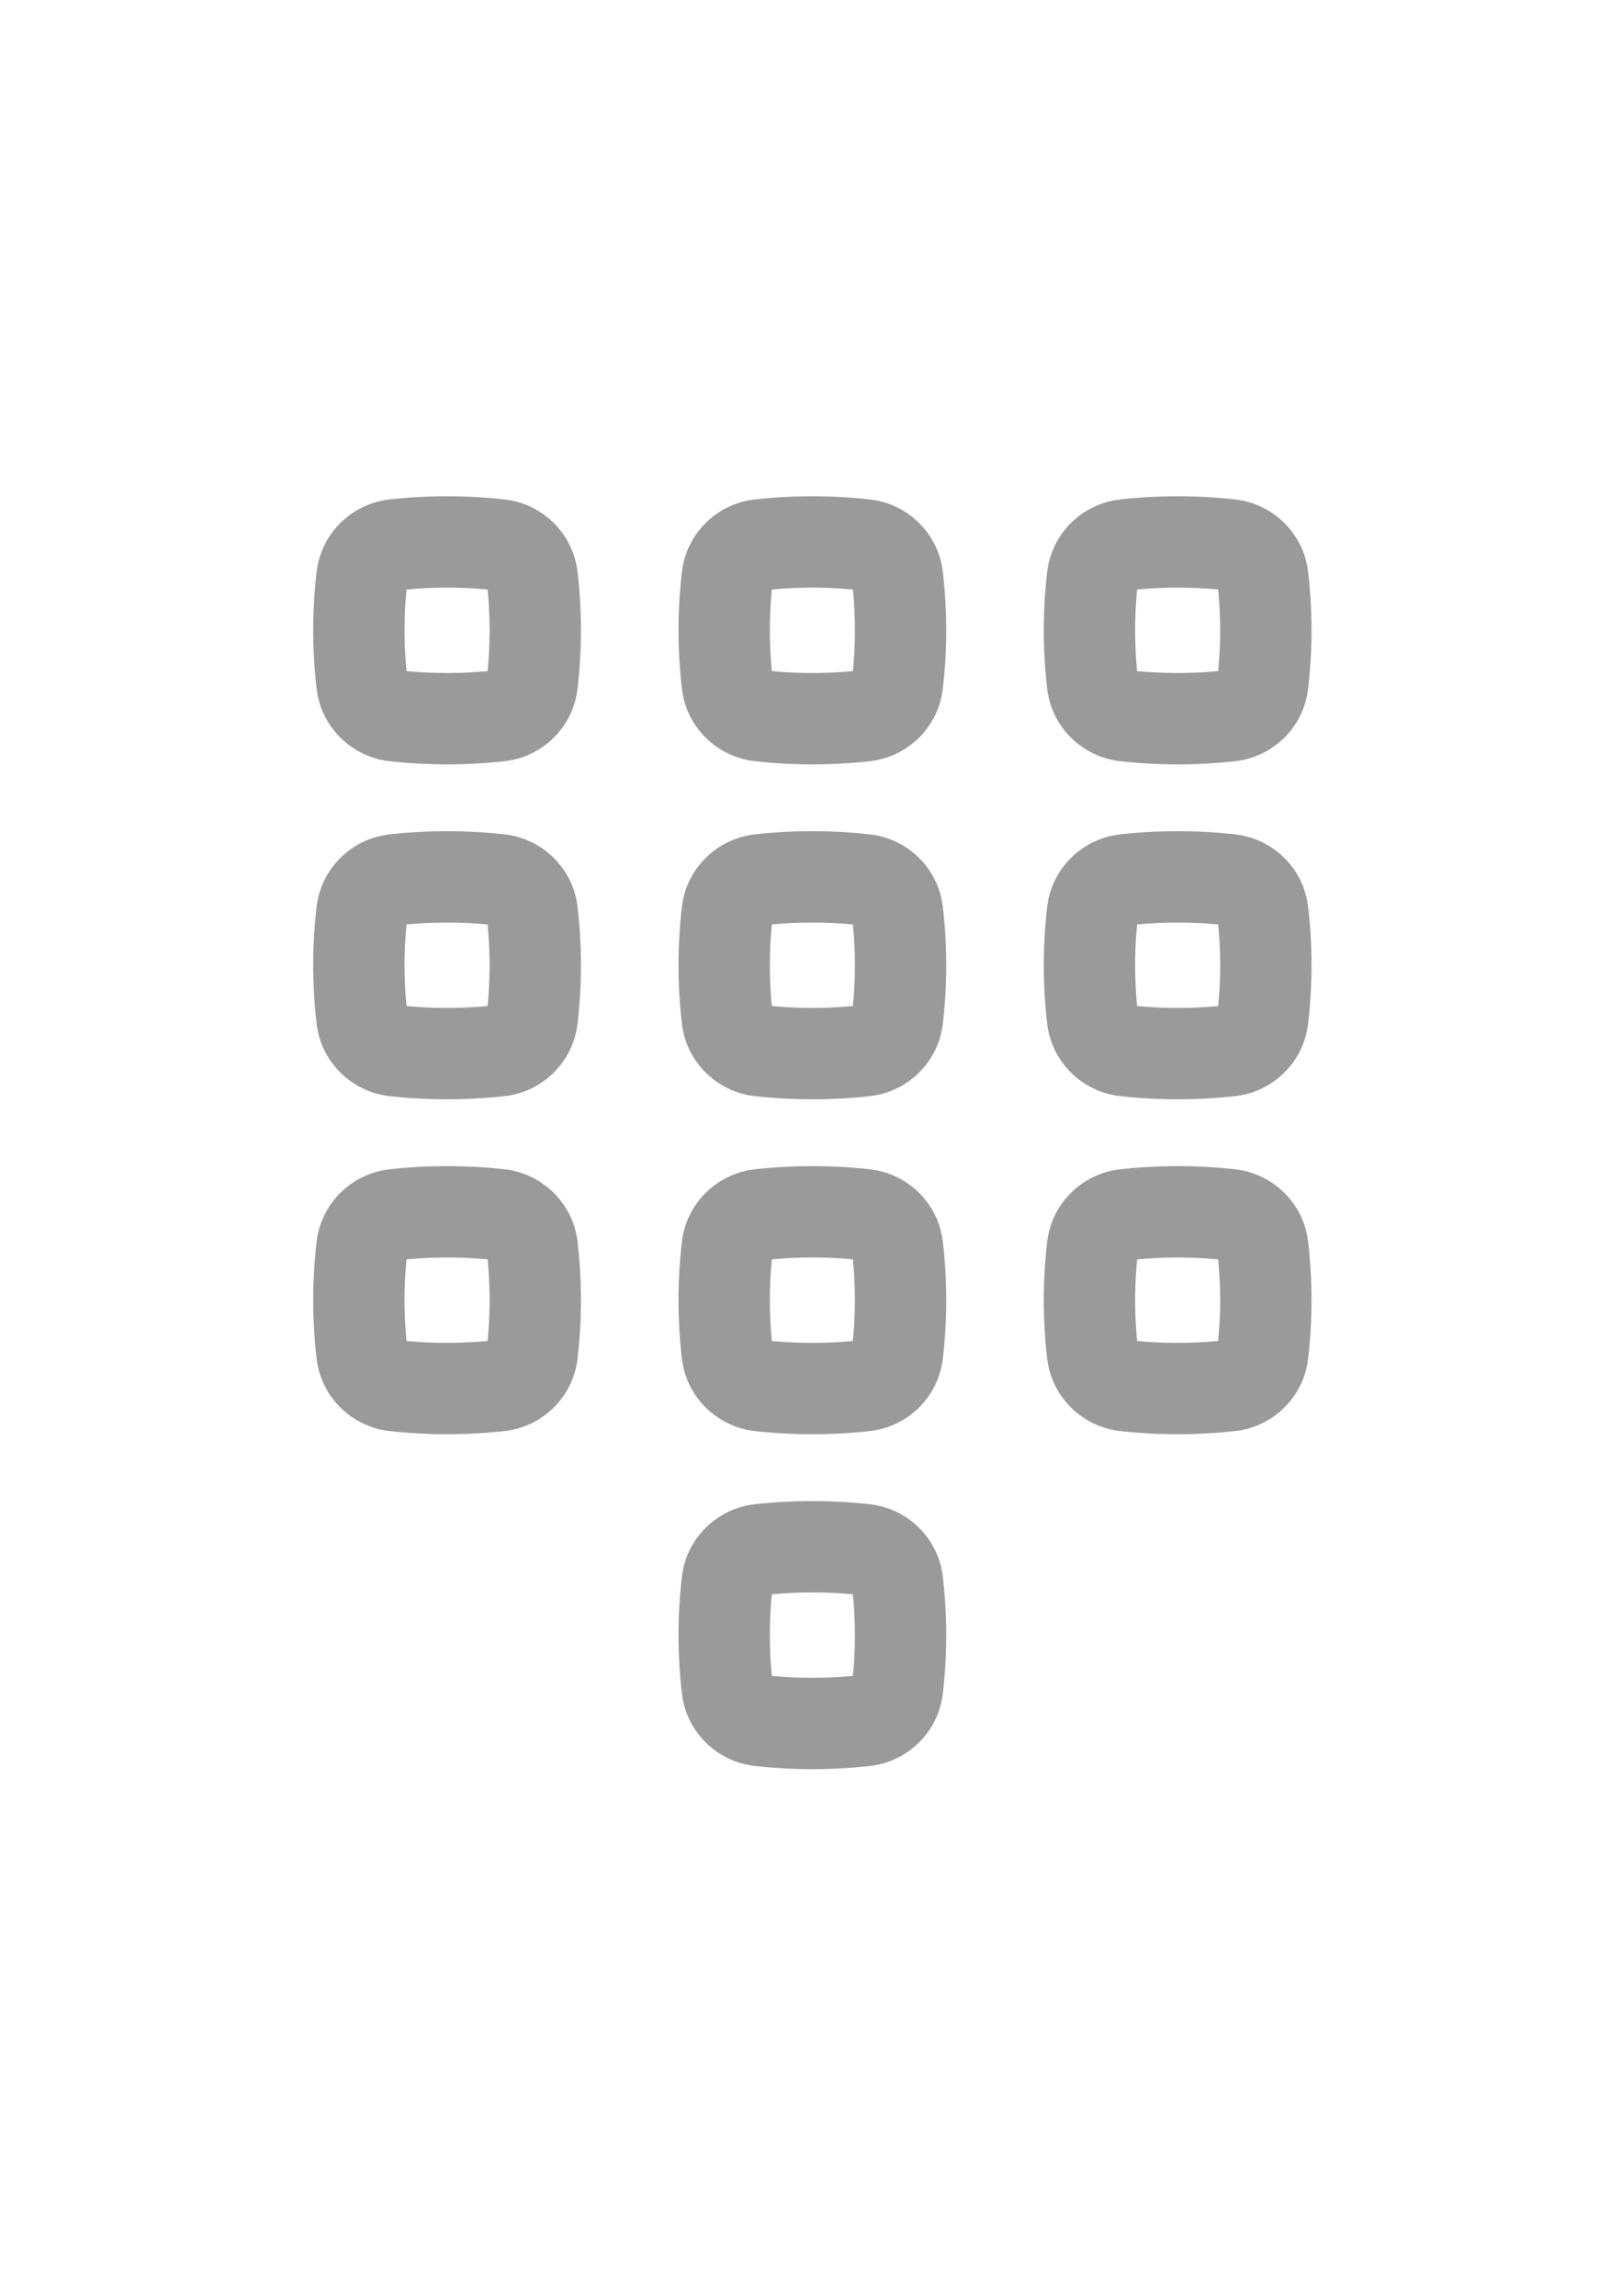 <svg width="595" height="842" viewBox="0 0 595 842" fill="none" xmlns="http://www.w3.org/2000/svg">
<path fill-rule="evenodd" clip-rule="evenodd" d="M185.123 183.173C171.189 181.616 156.811 181.616 142.877 183.173C129.042 184.719 117.795 195.601 116.148 209.689C114.479 223.959 114.479 238.375 116.148 252.645C117.795 266.732 129.042 277.614 142.877 279.16C156.811 280.717 171.189 280.717 185.123 279.16C198.958 277.614 210.204 266.732 211.852 252.645C213.521 238.375 213.521 223.959 211.852 209.689C210.204 195.601 198.958 184.719 185.123 183.173ZM149.137 246.13C148.149 236.179 148.149 226.154 149.137 216.204C158.959 215.272 169.041 215.272 178.863 216.204C179.851 226.154 179.851 236.179 178.863 246.13C169.041 247.061 158.959 247.061 149.137 246.13Z" fill="#9B9A9A"/>
<path fill-rule="evenodd" clip-rule="evenodd" d="M319.123 183.173C305.189 181.616 290.811 181.616 276.877 183.173C263.042 184.719 251.795 195.601 250.148 209.689C248.479 223.959 248.479 238.375 250.148 252.645C251.795 266.732 263.042 277.614 276.877 279.16C290.811 280.717 305.189 280.717 319.123 279.16C332.958 277.614 344.204 266.732 345.852 252.645C347.521 238.375 347.521 223.959 345.852 209.689C344.204 195.601 332.958 184.719 319.123 183.173ZM283.137 246.13C282.149 236.179 282.149 226.154 283.137 216.204C292.959 215.272 303.041 215.272 312.863 216.204C313.851 226.154 313.851 236.179 312.863 246.13C303.041 247.061 292.959 247.061 283.137 246.13Z" fill="#9B9A9A"/>
<path fill-rule="evenodd" clip-rule="evenodd" d="M410.877 183.173C424.811 181.616 439.189 181.616 453.123 183.173C466.958 184.719 478.204 195.601 479.852 209.689C481.521 223.959 481.521 238.375 479.852 252.645C478.204 266.732 466.958 277.614 453.123 279.16C439.189 280.717 424.811 280.717 410.877 279.16C397.042 277.614 385.795 266.732 384.148 252.645C382.479 238.375 382.479 223.959 384.148 209.689C385.795 195.601 397.042 184.719 410.877 183.173ZM417.137 216.204C416.149 226.154 416.149 236.179 417.137 246.13C426.959 247.061 437.041 247.061 446.863 246.13C447.851 236.179 447.851 226.154 446.863 216.204C437.041 215.272 426.959 215.272 417.137 216.204Z" fill="#9B9A9A"/>
<path fill-rule="evenodd" clip-rule="evenodd" d="M185.123 306.006C171.189 304.449 156.811 304.449 142.877 306.006C129.042 307.553 117.795 318.435 116.148 332.522C114.479 346.792 114.479 361.208 116.148 375.478C117.795 389.565 129.042 400.447 142.877 401.993C156.811 403.551 171.189 403.551 185.123 401.993C198.958 400.447 210.204 389.565 211.852 375.478C213.521 361.208 213.521 346.792 211.852 332.522C210.204 318.435 198.958 307.553 185.123 306.006ZM149.137 368.963C148.149 359.012 148.149 348.988 149.137 339.037C158.959 338.106 169.041 338.106 178.863 339.037C179.851 348.988 179.851 359.012 178.863 368.963C169.041 369.894 158.959 369.894 149.137 368.963Z" fill="#9B9A9A"/>
<path fill-rule="evenodd" clip-rule="evenodd" d="M276.877 306.006C290.811 304.449 305.189 304.449 319.123 306.006C332.958 307.553 344.204 318.435 345.852 332.522C347.521 346.792 347.521 361.208 345.852 375.478C344.204 389.565 332.958 400.447 319.123 401.993C305.189 403.551 290.811 403.551 276.877 401.993C263.042 400.447 251.795 389.565 250.148 375.478C248.479 361.208 248.479 346.792 250.148 332.522C251.795 318.435 263.042 307.553 276.877 306.006ZM283.137 339.037C282.149 348.988 282.149 359.012 283.137 368.963C292.959 369.894 303.041 369.894 312.863 368.963C313.851 359.012 313.851 348.988 312.863 339.037C303.041 338.106 292.959 338.106 283.137 339.037Z" fill="#9B9A9A"/>
<path fill-rule="evenodd" clip-rule="evenodd" d="M453.123 306.006C439.189 304.449 424.811 304.449 410.877 306.006C397.042 307.553 385.795 318.435 384.148 332.522C382.479 346.792 382.479 361.208 384.148 375.478C385.795 389.565 397.042 400.447 410.877 401.993C424.811 403.551 439.189 403.551 453.123 401.993C466.958 400.447 478.204 389.565 479.852 375.478C481.521 361.208 481.521 346.792 479.852 332.522C478.204 318.435 466.958 307.553 453.123 306.006ZM417.137 368.963C416.149 359.012 416.149 348.988 417.137 339.037C426.959 338.106 437.041 338.106 446.863 339.037C447.851 348.988 447.851 359.012 446.863 368.963C437.041 369.894 426.959 369.894 417.137 368.963Z" fill="#9B9A9A"/>
<path fill-rule="evenodd" clip-rule="evenodd" d="M142.877 428.84C156.811 427.282 171.189 427.282 185.123 428.84C198.958 430.386 210.204 441.268 211.852 455.355C213.521 469.625 213.521 484.041 211.852 498.311C210.204 512.399 198.958 523.28 185.123 524.827C171.189 526.384 156.811 526.384 142.877 524.827C129.042 523.28 117.795 512.399 116.148 498.311C114.479 484.041 114.479 469.625 116.148 455.355C117.795 441.268 129.042 430.386 142.877 428.84ZM149.137 461.87C148.149 471.821 148.149 481.845 149.137 491.796C158.959 492.728 169.041 492.728 178.863 491.796C179.851 481.845 179.851 471.821 178.863 461.87C169.041 460.939 158.959 460.939 149.137 461.87Z" fill="#9B9A9A"/>
<path fill-rule="evenodd" clip-rule="evenodd" d="M319.123 428.84C305.189 427.282 290.811 427.282 276.877 428.84C263.042 430.386 251.795 441.268 250.148 455.355C248.479 469.625 248.479 484.041 250.148 498.311C251.795 512.399 263.042 523.28 276.877 524.827C290.811 526.384 305.189 526.384 319.123 524.827C332.958 523.28 344.204 512.399 345.852 498.311C347.521 484.041 347.521 469.625 345.852 455.355C344.204 441.268 332.958 430.386 319.123 428.84ZM283.137 491.796C282.149 481.845 282.149 471.821 283.137 461.87C292.959 460.939 303.041 460.939 312.863 461.87C313.851 471.821 313.851 481.845 312.863 491.796C303.041 492.728 292.959 492.728 283.137 491.796Z" fill="#9B9A9A"/>
<path fill-rule="evenodd" clip-rule="evenodd" d="M276.877 551.673C290.811 550.116 305.189 550.116 319.123 551.673C332.958 553.219 344.204 564.101 345.852 578.189C347.521 592.459 347.521 606.875 345.852 621.145C344.204 635.232 332.958 646.114 319.123 647.66C305.189 649.217 290.811 649.217 276.877 647.66C263.042 646.114 251.795 635.232 250.148 621.145C248.479 606.875 248.479 592.459 250.148 578.189C251.795 564.101 263.042 553.219 276.877 551.673ZM283.137 584.704C282.149 594.654 282.149 604.679 283.137 614.63C292.959 615.561 303.041 615.561 312.863 614.63C313.851 604.679 313.851 594.654 312.863 584.704C303.041 583.772 292.959 583.772 283.137 584.704Z" fill="#9B9A9A"/>
<path fill-rule="evenodd" clip-rule="evenodd" d="M453.123 428.84C439.189 427.282 424.811 427.282 410.877 428.84C397.042 430.386 385.795 441.268 384.148 455.355C382.479 469.625 382.479 484.041 384.148 498.311C385.795 512.399 397.042 523.28 410.877 524.827C424.811 526.384 439.189 526.384 453.123 524.827C466.958 523.28 478.204 512.399 479.852 498.311C481.521 484.041 481.521 469.625 479.852 455.355C478.204 441.268 466.958 430.386 453.123 428.84ZM417.137 491.796C416.149 481.845 416.149 471.821 417.137 461.87C426.959 460.939 437.041 460.939 446.863 461.87C447.851 471.821 447.851 481.845 446.863 491.796C437.041 492.728 426.959 492.728 417.137 491.796Z" fill="#9B9A9A"/>
</svg>

